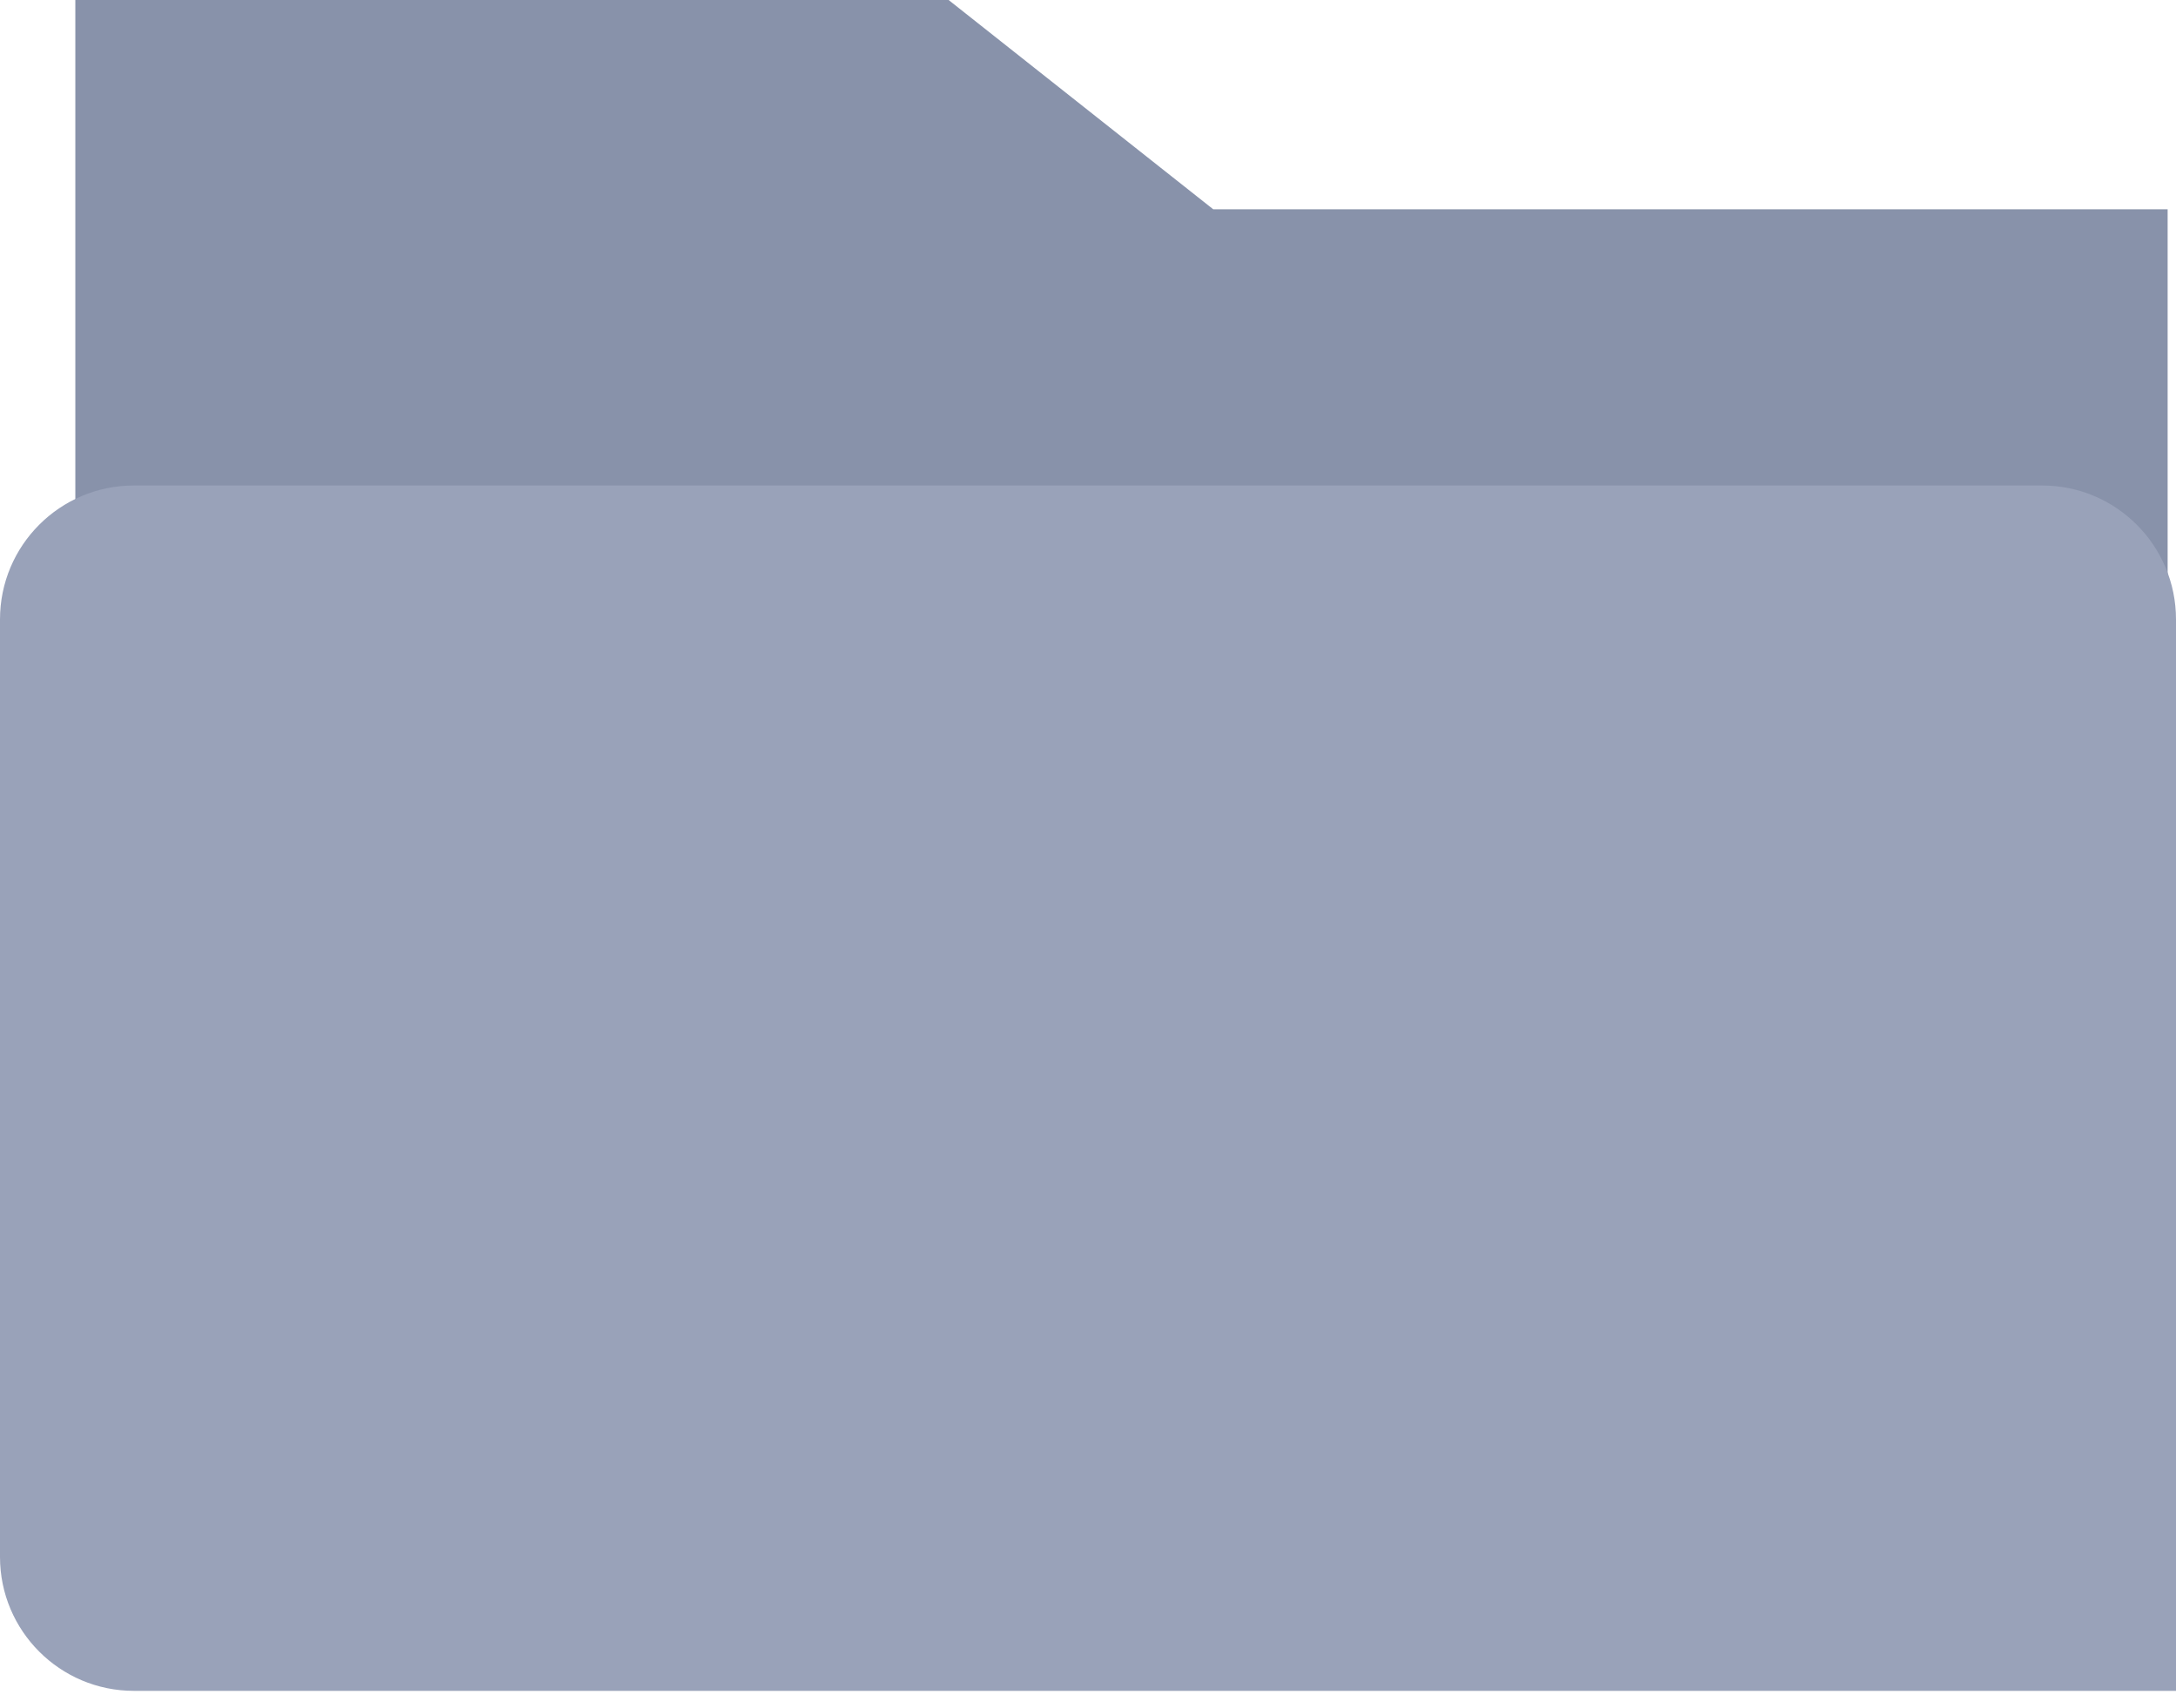 <svg width="65" height="51" viewBox="0 0 65 51" fill="none" xmlns="http://www.w3.org/2000/svg">
<path fill-rule="evenodd" clip-rule="evenodd" d="M64.75 50H2.25V0H28.336L36.24 6.25H64.75V50Z" fill="#8892AA"/>
<path d="M0 18.5C0 16.291 1.791 14.5 4 14.5H61C63.209 14.5 65 16.291 65 18.5V50.5H4C1.791 50.5 0 48.709 0 46.5V18.5Z" fill="#99A2B9"/>
</svg>
